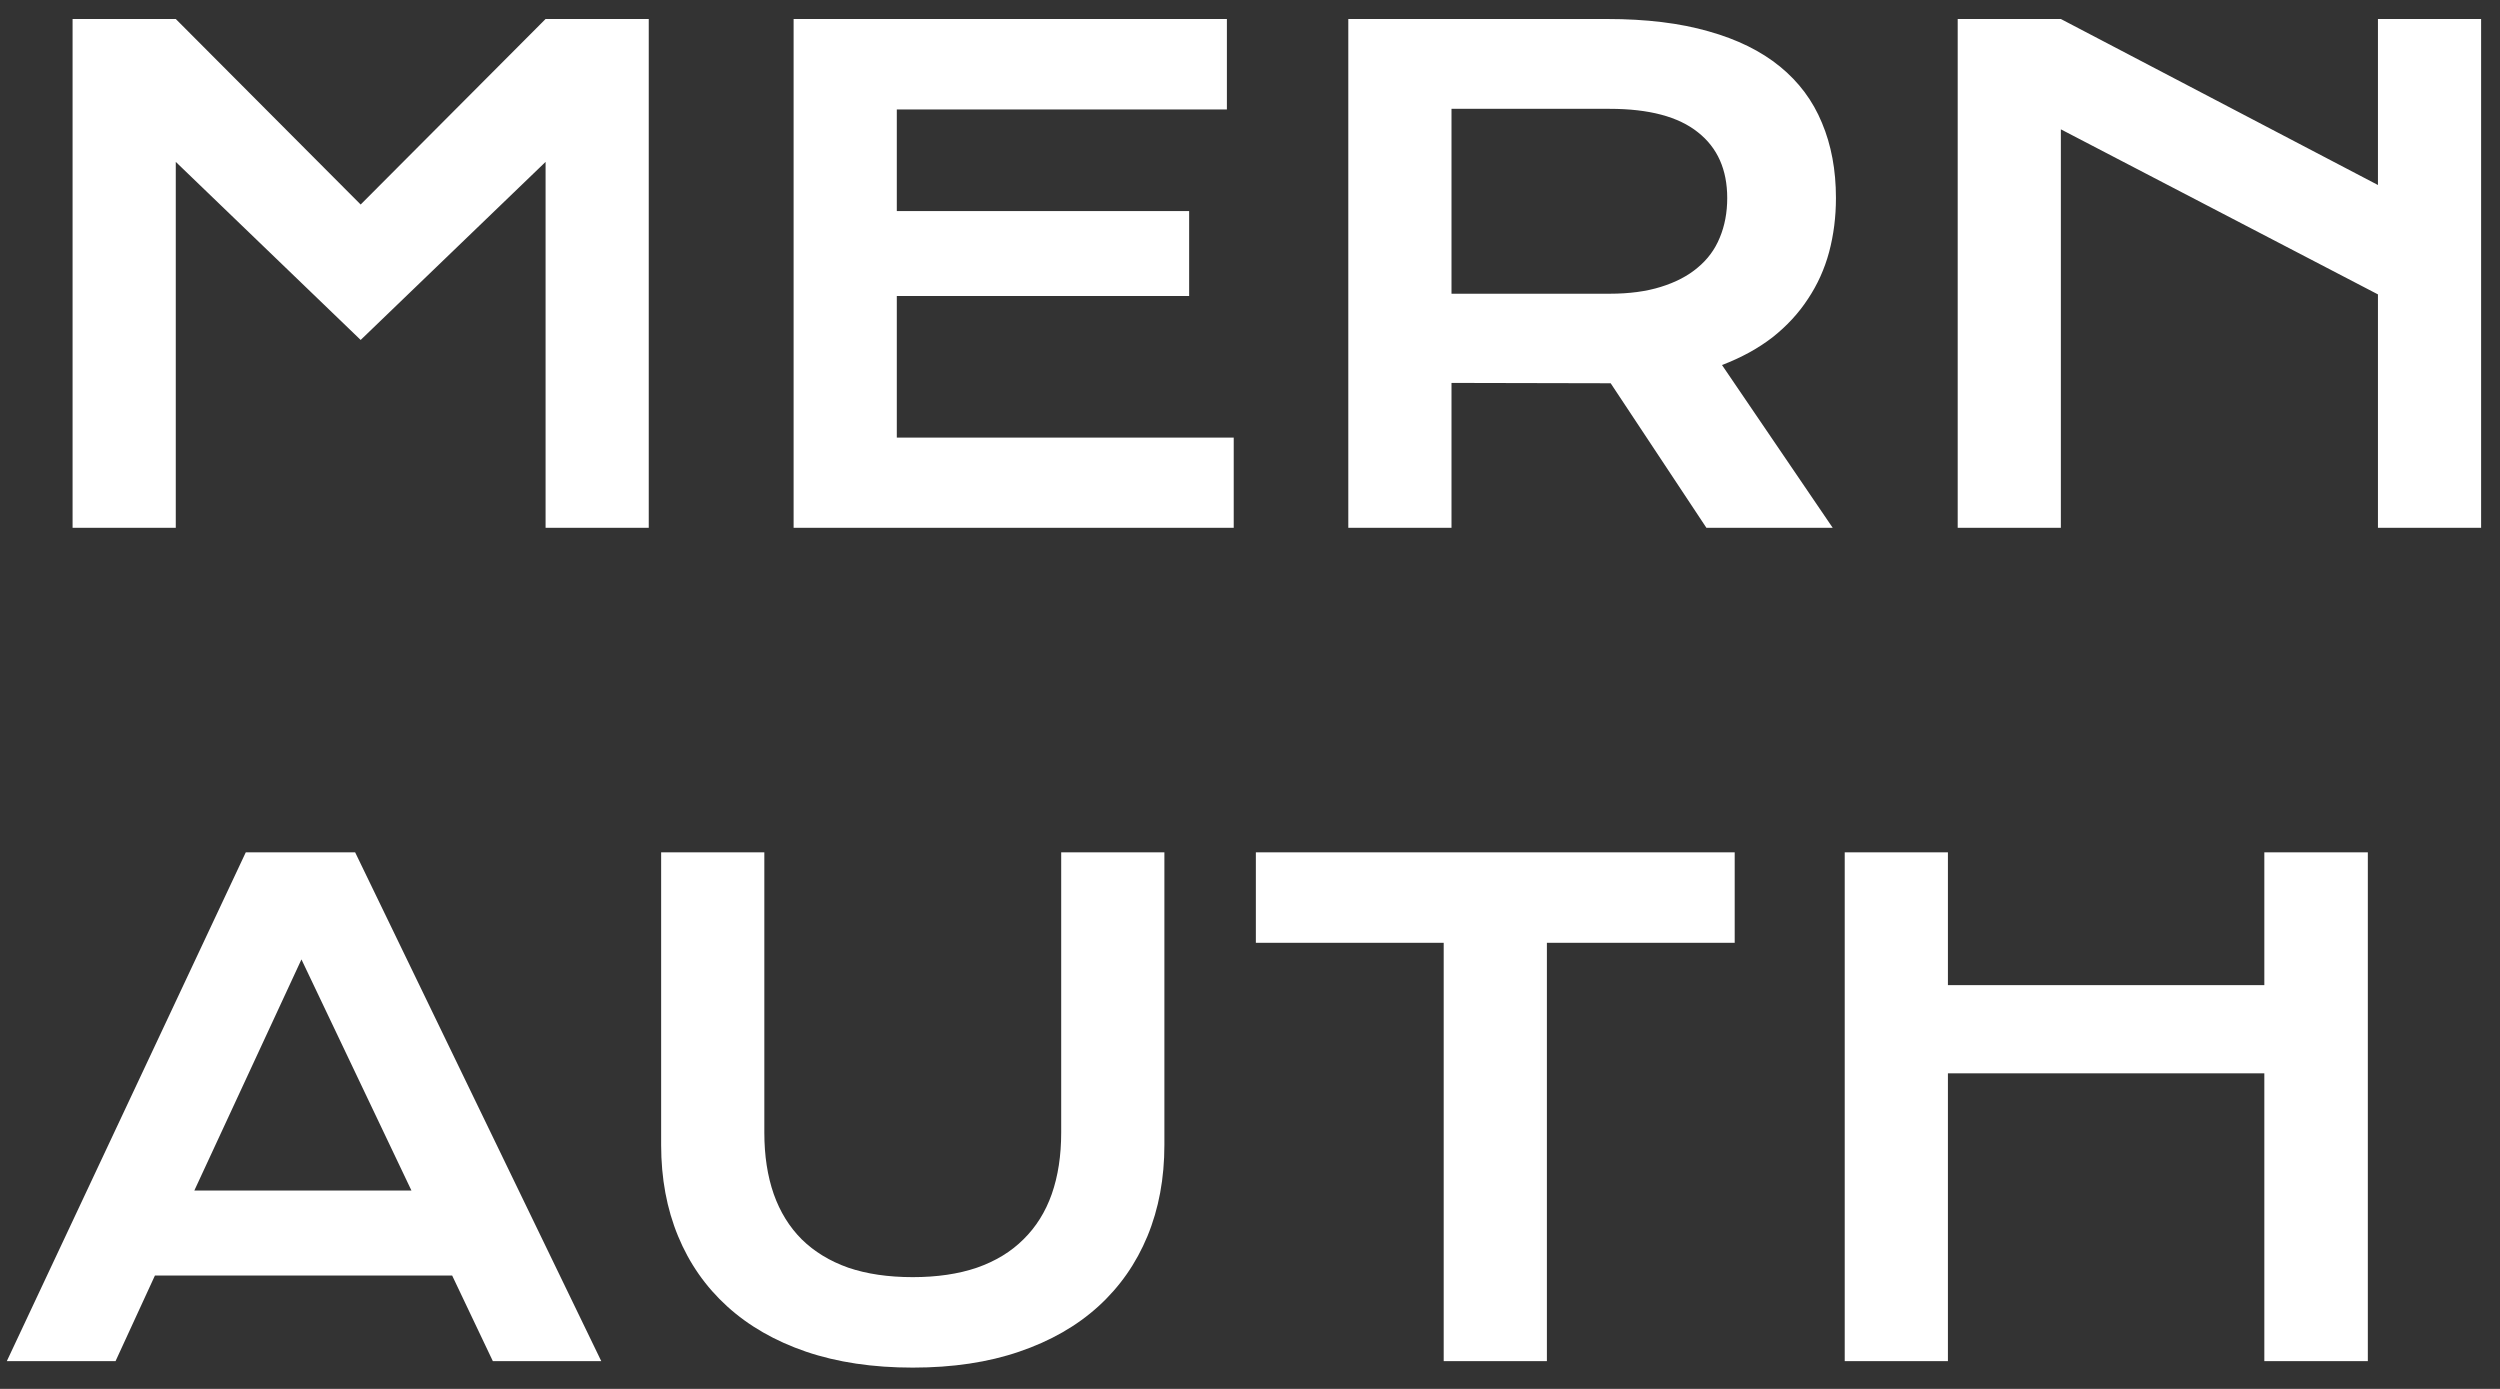 <svg width="90" height="50" viewBox="0 0 90 50" fill="none" xmlns="http://www.w3.org/2000/svg">
<rect x="0" y="0" width="90" height="50" fill="#333333" stroke="none"/>
<path d="M2.613 0.684H6.328L12.984 7.363L19.641 0.684H23.355V19H19.641V5.828L12.984 12.238L6.328 5.828V19H2.613V0.684ZM28.57 0.684H44.168V3.941H32.285V7.598H42.809V10.656H32.285V15.754H44.414V19H28.57V0.684ZM48.539 0.684H57.855C59.262 0.684 60.48 0.832 61.512 1.129C62.543 1.418 63.398 1.84 64.078 2.395C64.758 2.949 65.262 3.625 65.59 4.422C65.926 5.219 66.094 6.121 66.094 7.129C66.094 7.809 66.012 8.457 65.848 9.074C65.684 9.684 65.43 10.246 65.086 10.762C64.75 11.277 64.324 11.738 63.809 12.145C63.293 12.543 62.688 12.875 61.992 13.141L65.977 19H61.43L57.984 13.797H57.879L52.254 13.785V19H48.539V0.684ZM57.949 10.574C58.652 10.574 59.266 10.492 59.789 10.328C60.32 10.164 60.762 9.934 61.113 9.637C61.473 9.34 61.738 8.98 61.91 8.559C62.09 8.129 62.18 7.652 62.18 7.129C62.18 6.105 61.828 5.316 61.125 4.762C60.422 4.199 59.363 3.918 57.949 3.918H52.254V10.574H57.949ZM70.477 0.684H74.191L85.606 6.66V0.684H89.32V19H85.606V10.598L74.191 4.656V19H70.477V0.684ZM8.848 30.684H12.785L21.645 49H17.742L16.277 45.918H5.578L4.16 49H0.246L8.848 30.684ZM14.812 42.859L10.852 34.539L6.996 42.859H14.812ZM23.801 30.684H27.516V40.773C27.516 41.602 27.629 42.34 27.855 42.988C28.082 43.629 28.418 44.172 28.863 44.617C29.316 45.062 29.875 45.402 30.539 45.637C31.203 45.863 31.977 45.977 32.859 45.977C33.734 45.977 34.504 45.863 35.168 45.637C35.84 45.402 36.398 45.062 36.844 44.617C37.297 44.172 37.637 43.629 37.863 42.988C38.09 42.34 38.203 41.602 38.203 40.773V30.684H41.918V41.219C41.918 42.422 41.715 43.516 41.309 44.5C40.902 45.484 40.312 46.328 39.539 47.031C38.766 47.734 37.816 48.277 36.691 48.66C35.574 49.043 34.297 49.234 32.859 49.234C31.422 49.234 30.141 49.043 29.016 48.66C27.898 48.277 26.953 47.734 26.18 47.031C25.406 46.328 24.816 45.484 24.41 44.5C24.004 43.516 23.801 42.422 23.801 41.219V30.684ZM51.973 33.941H45.211V30.684H62.449V33.941H55.688V49H51.973V33.941ZM66.41 30.684H70.125V35.465H81.516V30.684H85.242V49H81.516V38.641H70.125V49H66.41V30.684Z" fill="white"/>
</svg>
